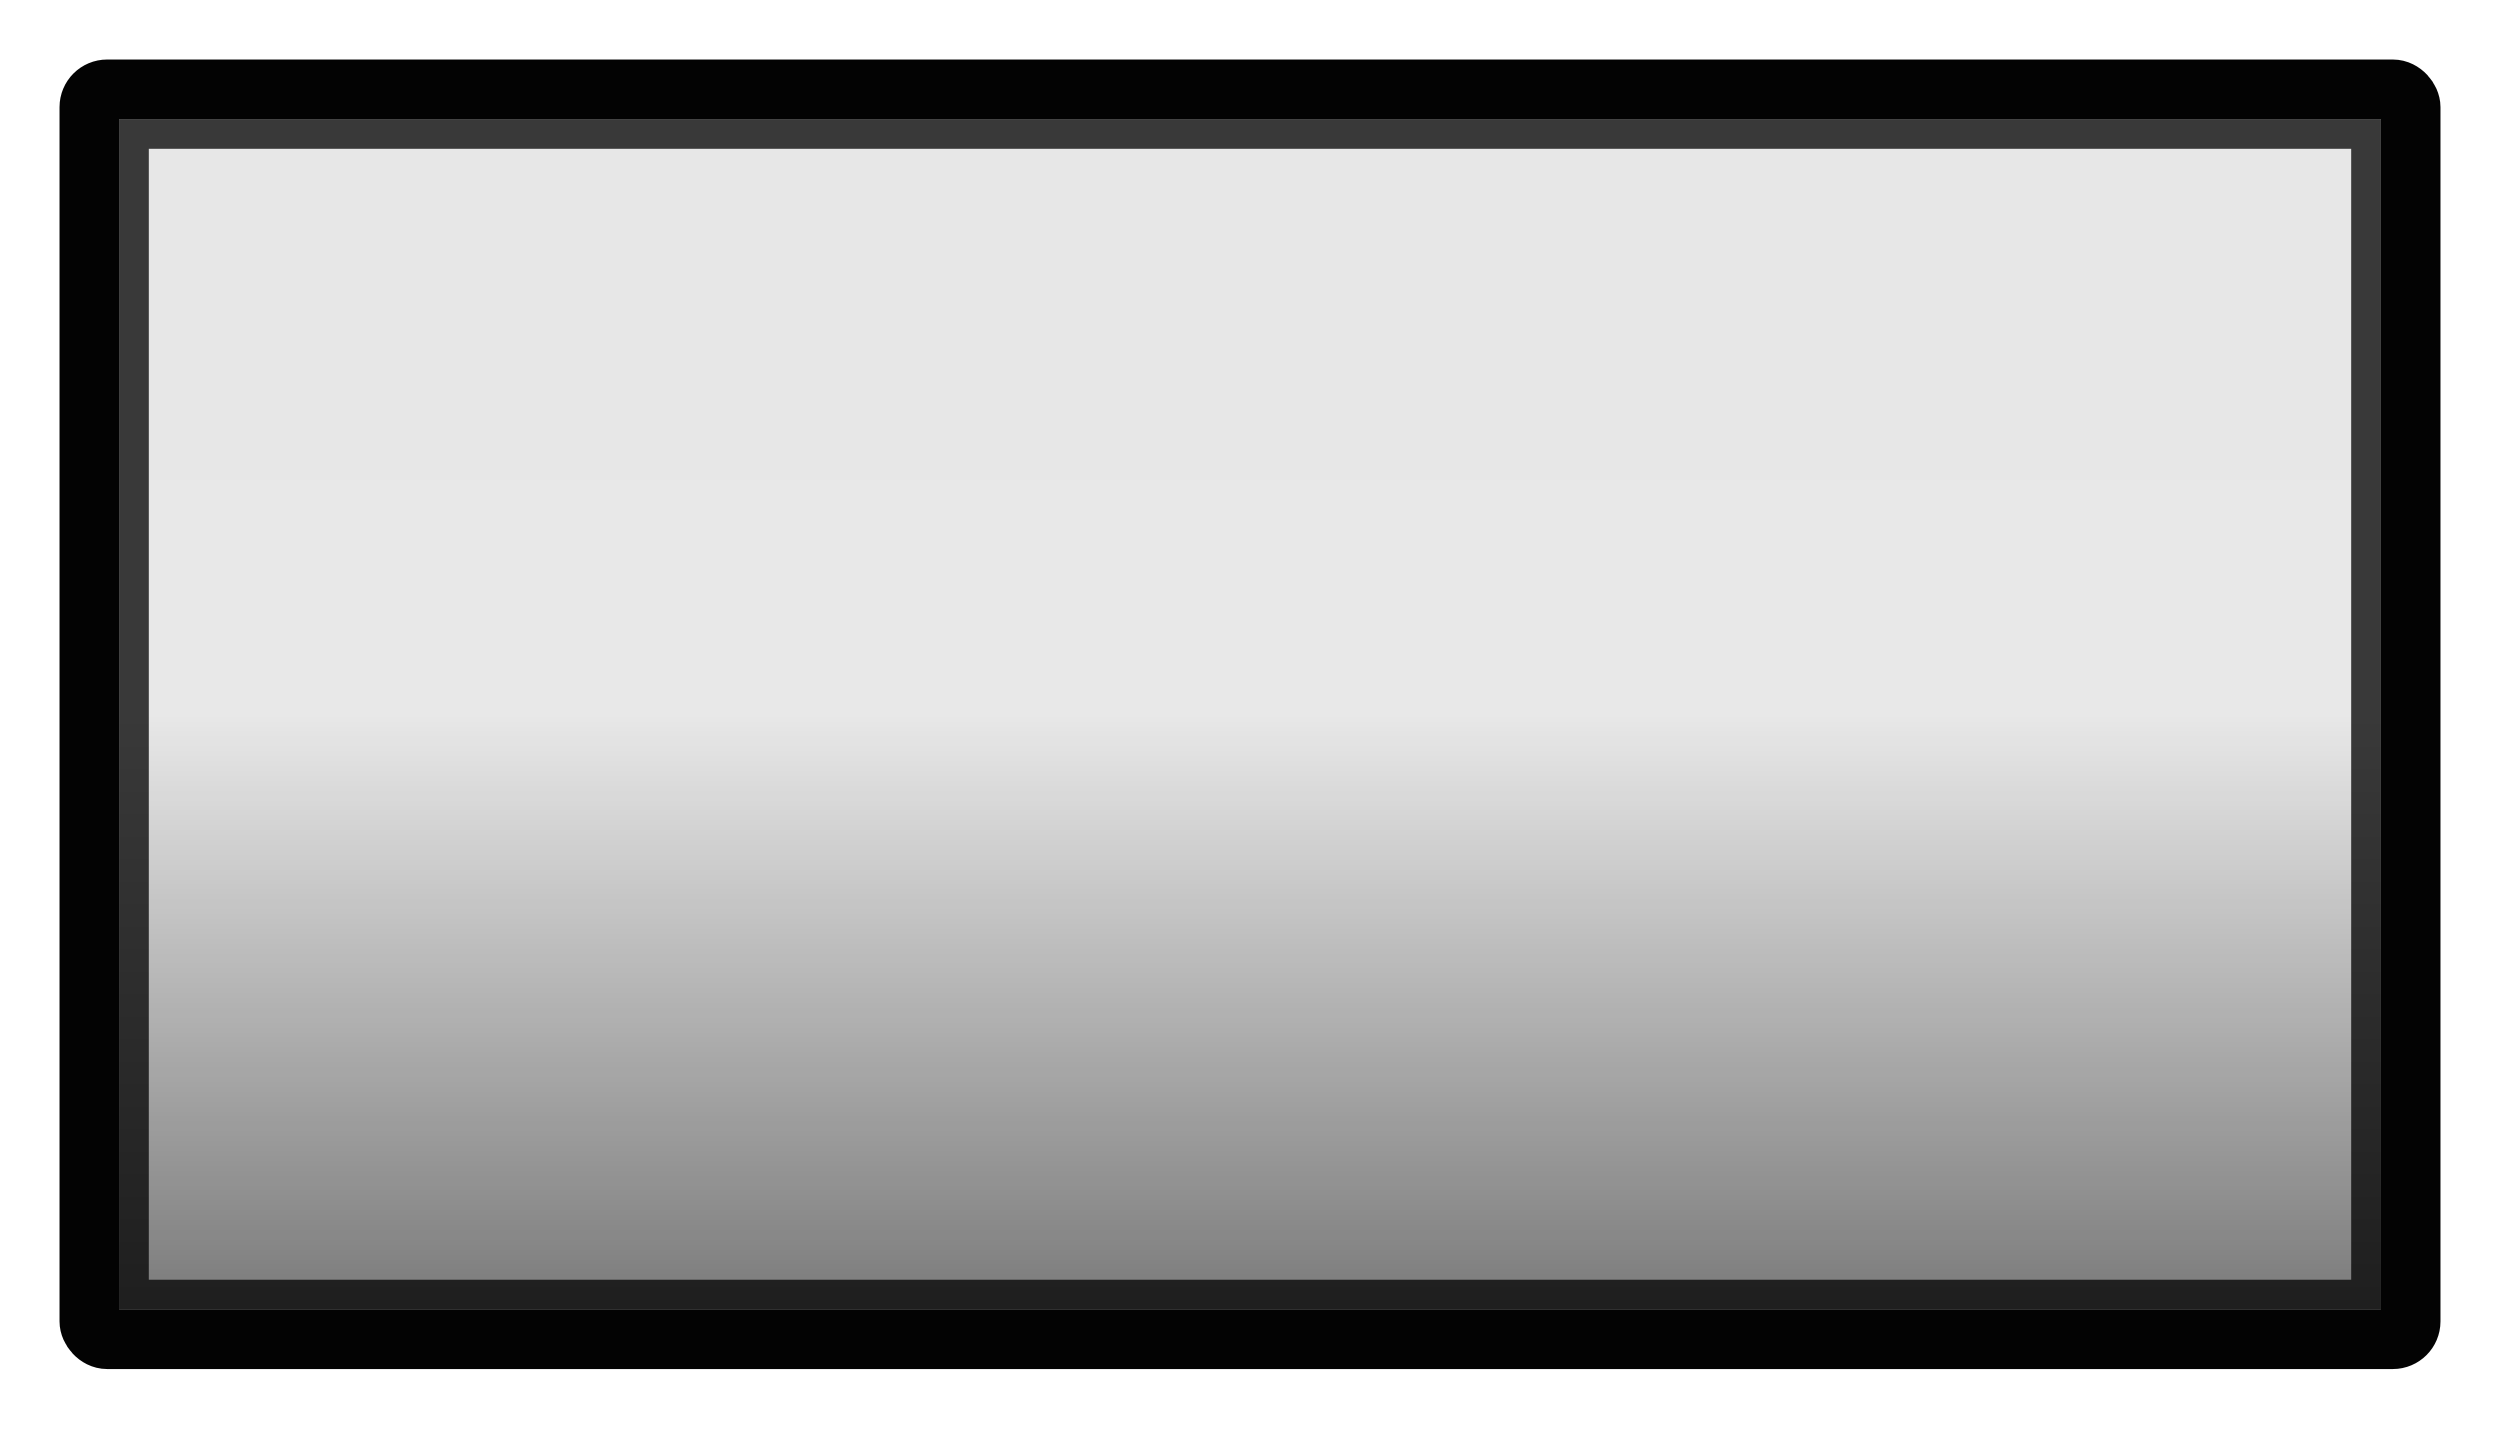 <svg width="42" height="24" version="1.1" xmlns="http://www.w3.org/2000/svg">
	<defs>
		<linearGradient id="c" x1="1" x2="25" y1="13" y2="13" gradientTransform="matrix(.848 0 0 1.63 .978 -42.196)" gradientUnits="userSpaceOnUse">
			<stop stop-color="#393939" offset="0"/>
			<stop stop-color="#393939" offset=".499"/>
			<stop stop-color="#1e1e1e" offset="1"/>
		</linearGradient>
		<linearGradient id="d" x1="2" x2="24" y1="12" y2="12" gradientTransform="matrix(.913 0 0 1.696 .13 -39.652)" gradientUnits="userSpaceOnUse">
			<stop stop-opacity=".005" offset="0"/>
			<stop stop-opacity="0" offset=".5"/>
			<stop stop-opacity=".475" offset="1"/>
		</linearGradient>
	</defs>
	<rect transform="rotate(90)" x="2" y="-40" width="20" height="38" color="#000000" fill-opacity=".09" stroke-width="1"/>
	<rect transform="rotate(90)" x="1.5" y="-40.5" width="21" height="39" rx="1.5" ry="1.5" color="#000000" fill="url(#d)"/>
	<rect x="1.5" y="1.5" width="39" height="21" rx=".3" ry=".3" fill="none" stroke="#030303" stroke-linecap="round" stroke-linejoin="round" style="paint-order:fill markers stroke"/>
	<rect transform="rotate(90)" x="2.25" y="-39.75" width="19.5" height="37.5" fill="none" stroke="url(#c)" stroke-linecap="round" stroke-width=".5" style="paint-order:fill markers stroke"/>
</svg>
